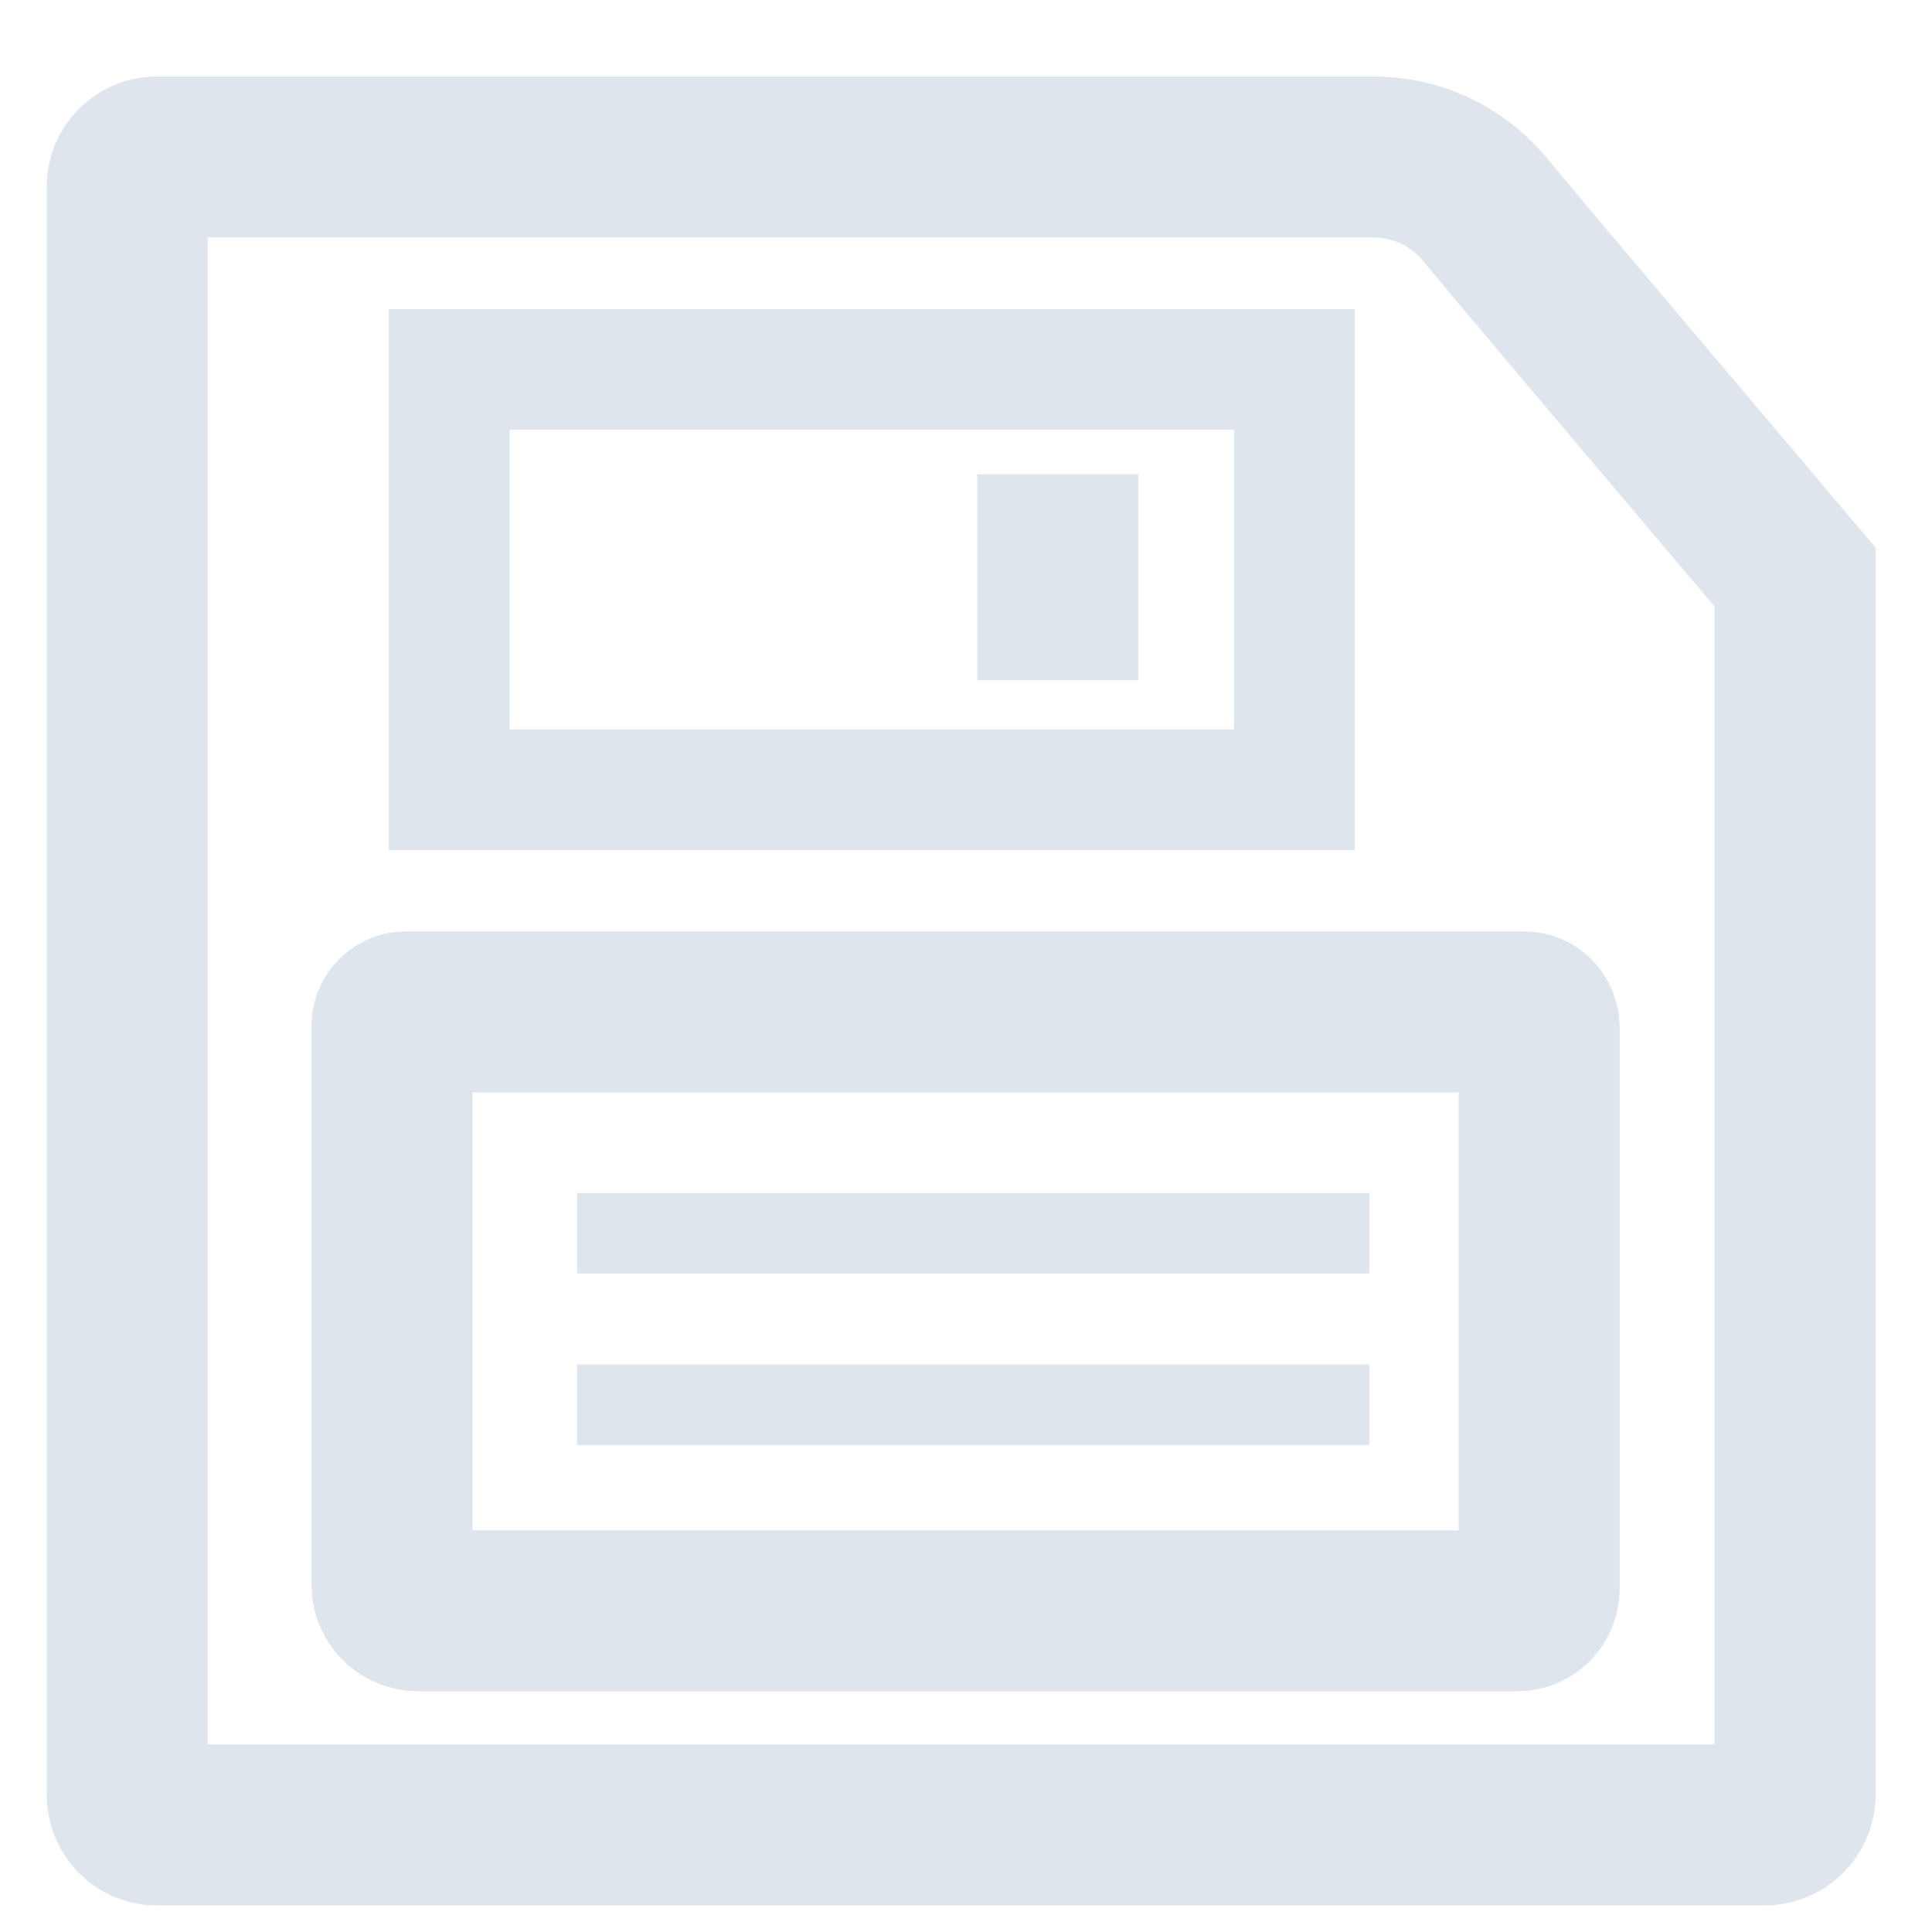 <?xml version="1.0" encoding="UTF-8" standalone="no"?>
<!DOCTYPE svg PUBLIC "-//W3C//DTD SVG 1.1//EN" "http://www.w3.org/Graphics/SVG/1.1/DTD/svg11.dtd">
<svg version="1.1" xmlns="http://www.w3.org/2000/svg" xmlns:xlink="http://www.w3.org/1999/xlink" preserveAspectRatio="xMidYMid meet" viewBox="0 0 24 24" width="24" height="24"><defs><path d="M17.07 1.95C17.59 1.95 18.08 2.18 18.42 2.57C18.93 3.19 20.23 4.72 22.3 7.17C22.3 15.23 22.3 20.28 22.3 22.29C22.3 22.5 22.13 22.67 21.92 22.67C17.85 22.67 6.02 22.67 1.95 22.67C1.74 22.67 1.58 22.5 1.58 22.29C1.58 18.22 1.58 6.39 1.58 2.32C1.58 2.12 1.74 1.95 1.95 1.95C5.14 1.95 13.97 1.95 17.07 1.95Z" id="a1esxRtfm2"></path><path d="M5.58 4.59L16.08 4.59L16.08 9.81L5.58 9.81L5.58 4.59Z" id="nDtWUtxjp"></path><path d="M13.14 8.45L13.14 5.89" id="drsaJsMpM"></path><path d="M18.93 12.57C19.04 12.57 19.12 12.66 19.12 12.77C19.12 14.22 19.12 18.3 19.12 19.73C19.12 19.89 19 20.01 18.84 20.01C16.05 20.01 7.98 20.01 5.2 20.01C5.02 20.01 4.87 19.87 4.87 19.69C4.87 18.26 4.87 14.2 4.87 12.74C4.87 12.65 4.95 12.57 5.04 12.57C7.86 12.57 16.12 12.57 18.93 12.57Z" id="h4trfcGPJ"></path><path d="M17.01 15.32L7.17 15.32" id="j1RcRbeu2c"></path><path d="M17.01 17.45L7.17 17.45" id="b1sfoP4wjH"></path></defs><g><g><g><g><use xlink:href="#a1esxRtfm2" opacity="1" fill-opacity="0" stroke="#dee5ed" stroke-width="2" stroke-opacity="1"></use></g></g><g><g><use xlink:href="#nDtWUtxjp" opacity="1" fill-opacity="0" stroke="#dee5ed" stroke-width="1.5" stroke-opacity="1"></use></g></g><g><g><use xlink:href="#drsaJsMpM" opacity="1" fill-opacity="0" stroke="#dee5ed" stroke-width="2" stroke-opacity="1"></use></g></g><g><g><use xlink:href="#h4trfcGPJ" opacity="1" fill-opacity="0" stroke="#dee5ed" stroke-width="2" stroke-opacity="1"></use></g></g><g><g><use xlink:href="#j1RcRbeu2c" opacity="1" fill-opacity="0" stroke="#dee5ed" stroke-width="1" stroke-opacity="1"></use></g></g><g><g><use xlink:href="#b1sfoP4wjH" opacity="1" fill-opacity="0" stroke="#dee5ed" stroke-width="1" stroke-opacity="1"></use></g></g></g></g></svg>